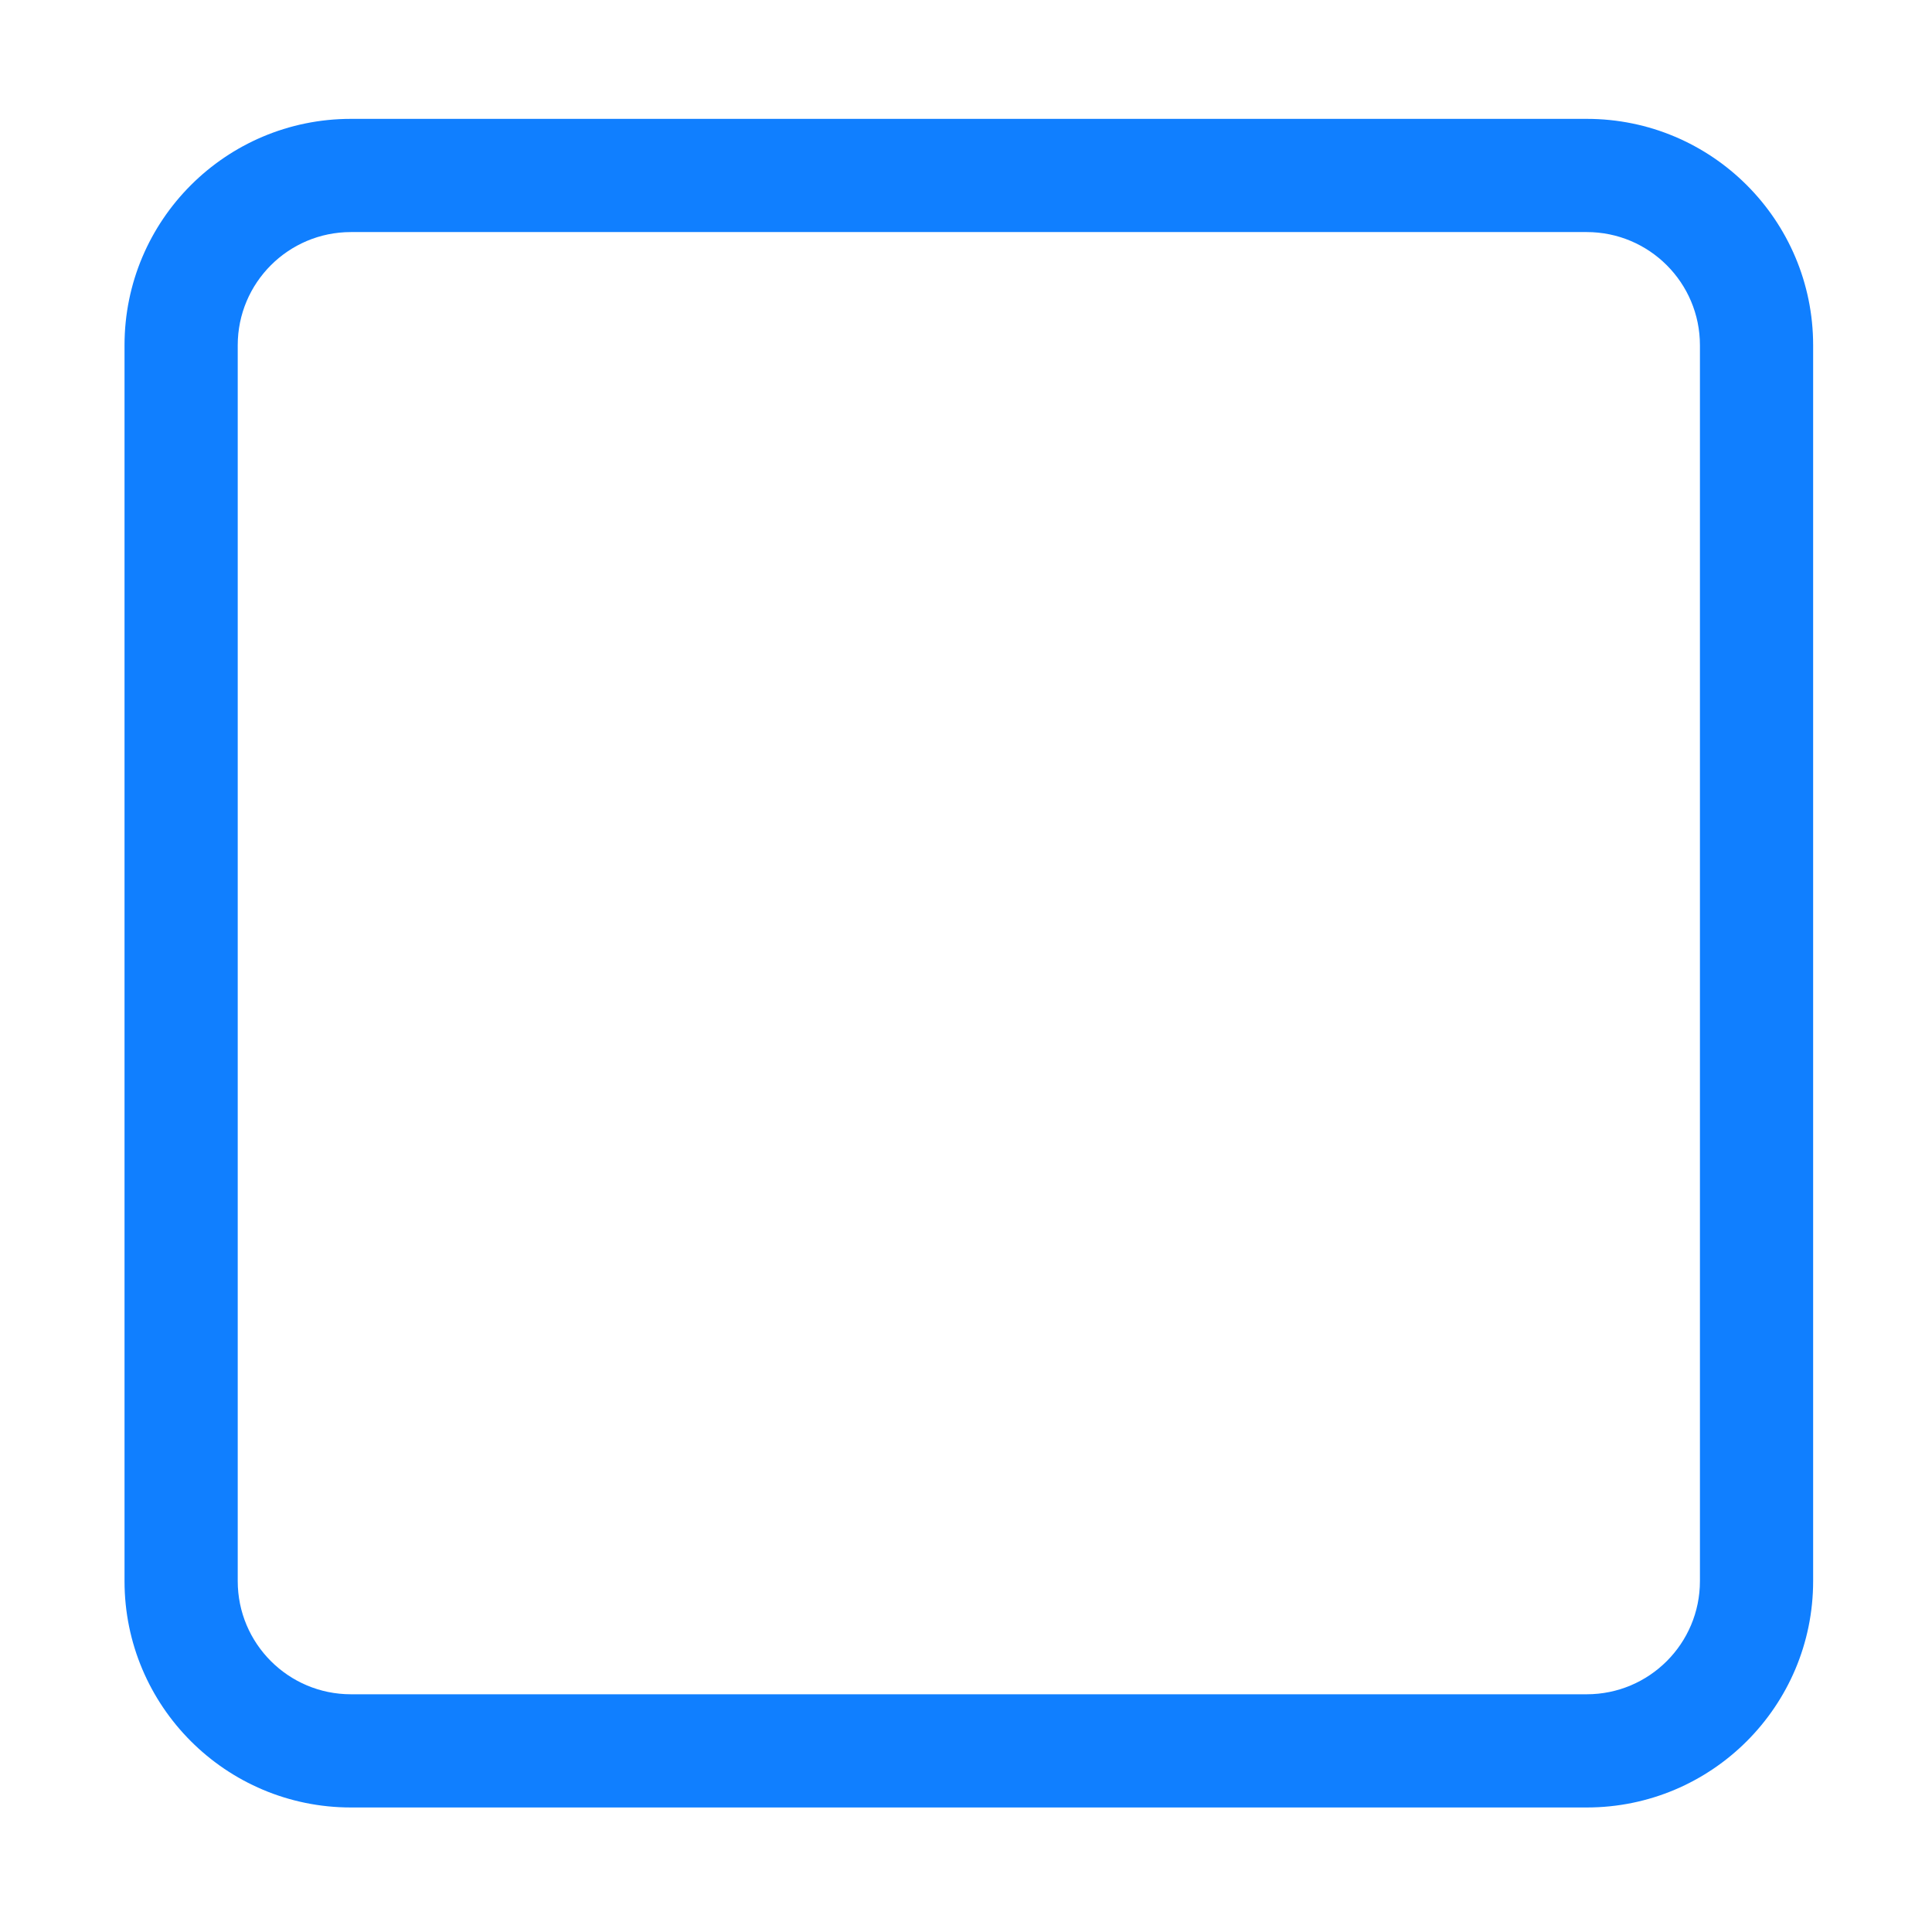 <svg t="1684326673190" class="icon" viewBox="0 0 1024 1024" version="1.1" xmlns="http://www.w3.org/2000/svg" p-id="8195" width="64" height="64"><path d="M186 123c-33.137 0-60 26.863-60 60v655c0 33.137 26.863 60 60 60h655c33.137 0 60-26.863 60-60V183c0-33.137-26.863-60-60-60H186z m0-60h655c66.274 0 120 53.726 120 120v655c0 66.274-53.726 120-120 120H186c-66.274 0-120-53.726-120-120V183c0-66.274 53.726-120 120-120z" fill="#107FFF" p-id="8196"></path></svg>
